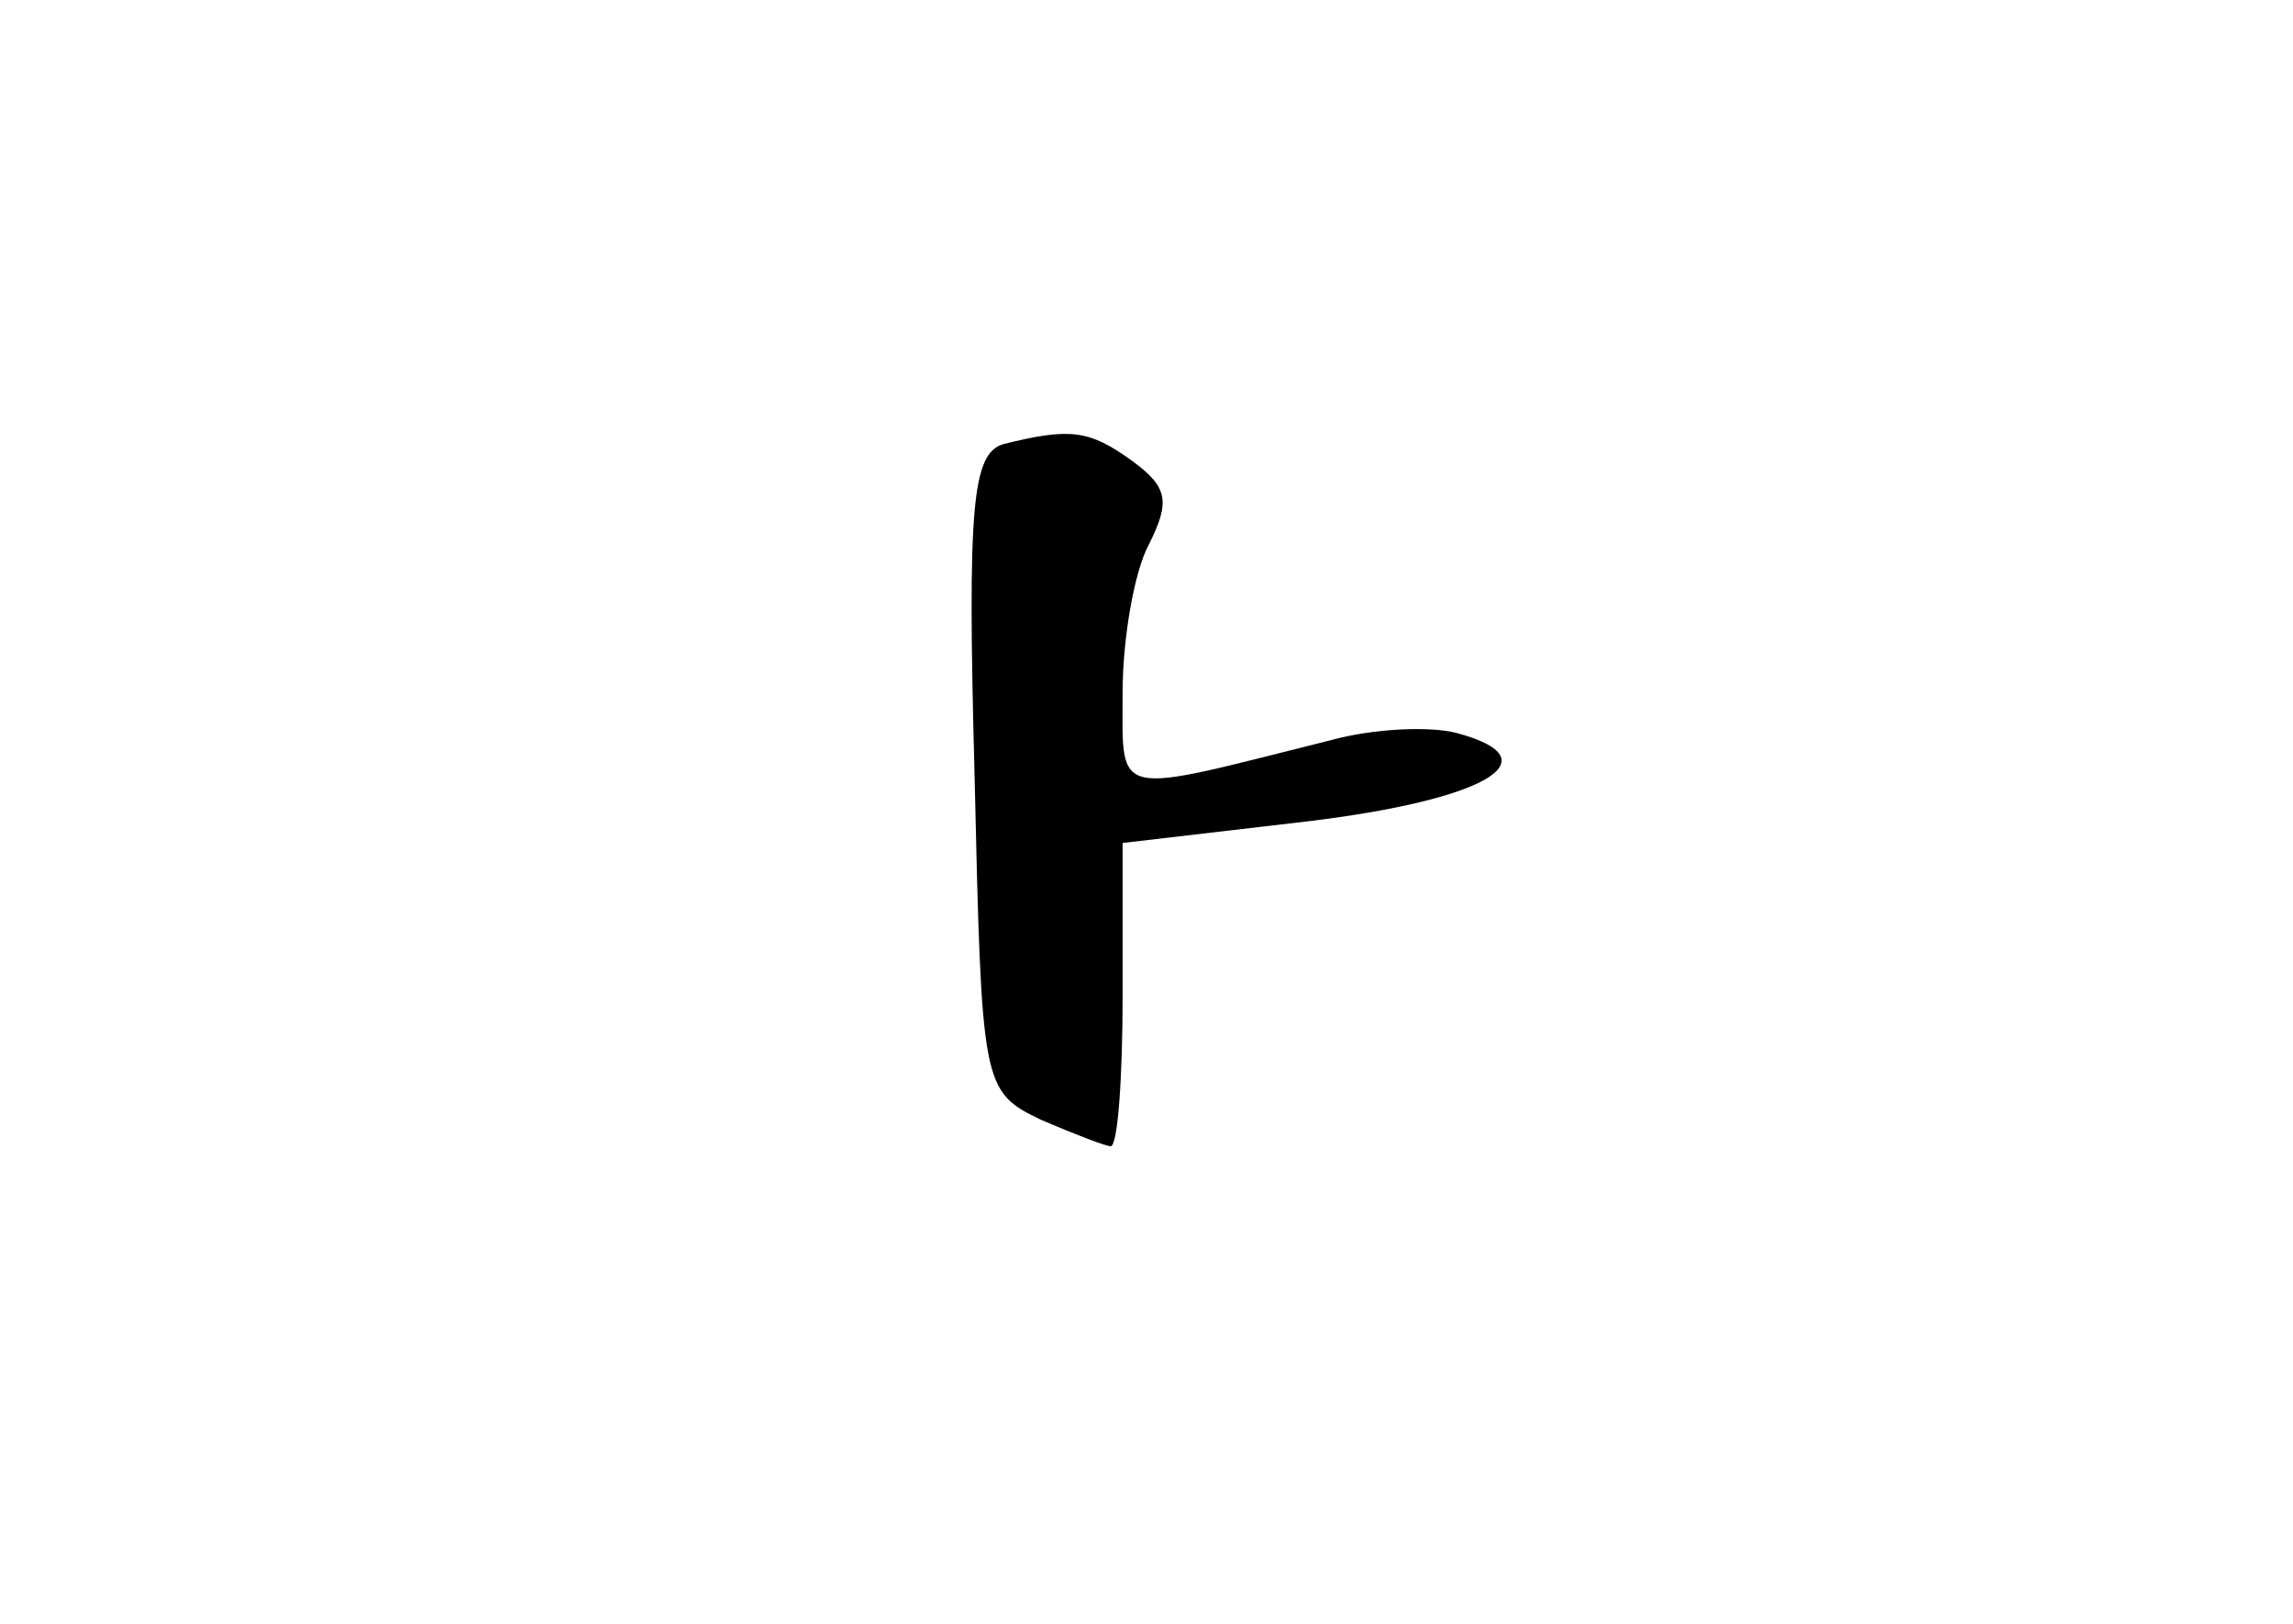 <?xml version="1.0" standalone="no"?>
<!DOCTYPE svg PUBLIC "-//W3C//DTD SVG 20010904//EN"
 "http://www.w3.org/TR/2001/REC-SVG-20010904/DTD/svg10.dtd">
<svg version="1.0" xmlns="http://www.w3.org/2000/svg"
 width="96pt" height="68pt" viewBox="0 0 96 68"
 preserveAspectRatio="xMidYMid meet">
<g transform="translate(0,68) scale(0.1,-0.1)"
fill="#000000" stroke="none">
<path d="M420 494 c-13 -4 -15 -26 -12 -138 3 -131 3 -133 28 -145 14 -6 27
-11 29 -11 3 0 5 29 5 63 l0 64 77 9 c75 9 104 26 63 37 -11 3 -35 2 -53 -3
-92 -23 -87 -25 -87 20 0 23 5 51 11 62 9 18 8 24 -7 35 -18 13 -26 14 -54 7z"/>
</g>
</svg>
